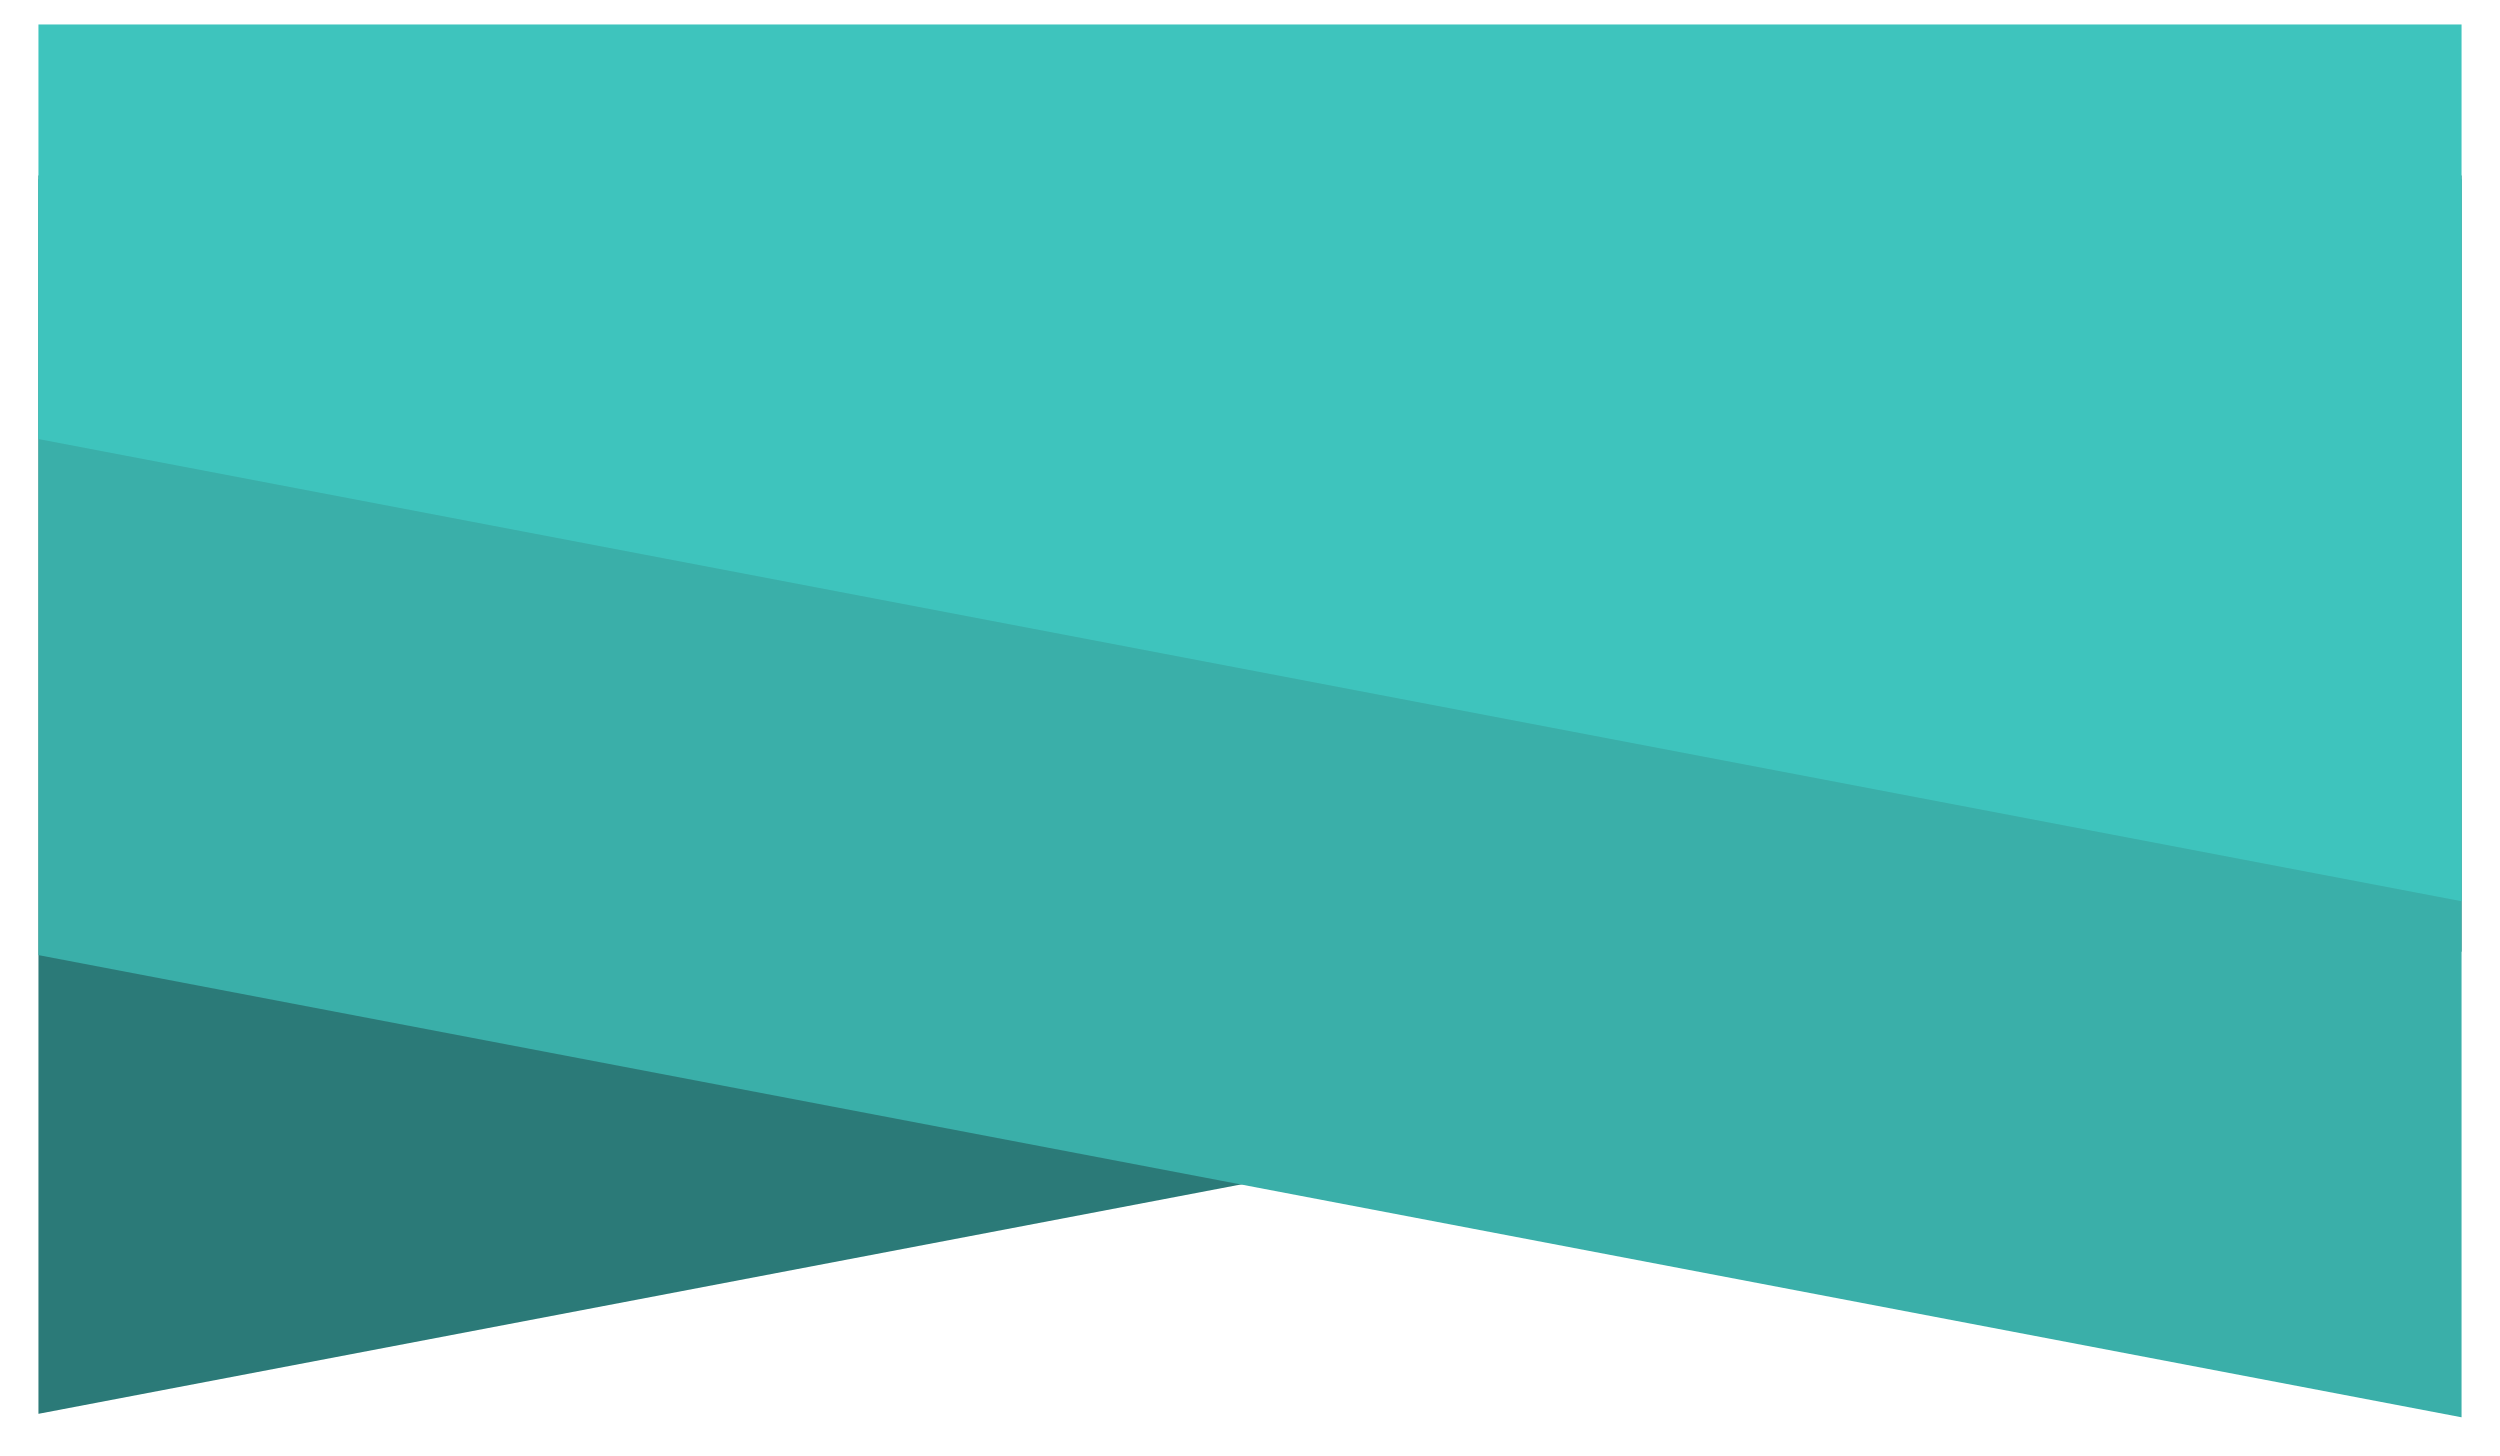 <svg xmlns="http://www.w3.org/2000/svg" xmlns:xlink="http://www.w3.org/1999/xlink" width="2146" height="1249.62" viewBox="0 0 2146 1249.62">
  <defs>
    <filter id="Path_227" x="0" y="120.625" width="2146" height="1128.995" filterUnits="userSpaceOnUse">
      <feOffset dy="3" input="SourceAlpha"/>
      <feGaussianBlur stdDeviation="11" result="blur"/>
      <feFlood flood-opacity="0.161"/>
      <feComposite operator="in" in2="blur"/>
      <feComposite in="SourceGraphic"/>
    </filter>
    <filter id="Subtraction_1" x="12" y="0" width="2122" height="794.621" filterUnits="userSpaceOnUse">
      <feOffset dy="2" input="SourceAlpha"/>
      <feGaussianBlur stdDeviation="7" result="blur-2"/>
      <feFlood flood-opacity="0.161"/>
      <feComposite operator="in" in2="blur-2"/>
      <feComposite in="SourceGraphic"/>
    </filter>
  </defs>
  <g id="Group_163" data-name="Group 163" transform="translate(33 19)">
    <path id="Path_228" data-name="Path 228" d="M2080,0H0V1062.995L2080,666.25Z" transform="translate(0 131.625)" fill="#2b7a78"/>
    <g transform="matrix(1, 0, 0, 1, -33, -19)" filter="url(#Path_227)">
      <path id="Path_227-2" data-name="Path 227" d="M0,0H2080V1062.995L0,666.25Z" transform="translate(33 150.62)" fill="#3aafa9"/>
    </g>
    <g transform="matrix(1, 0, 0, 1, -33, -19)" filter="url(#Subtraction_1)">
      <path id="Subtraction_1-2" data-name="Subtraction 1" d="M2080,752.621h0L0,355.875V0H2080V752.619Z" transform="translate(33 19)" fill="#3ec4bd"/>
    </g>
  </g>
</svg>
